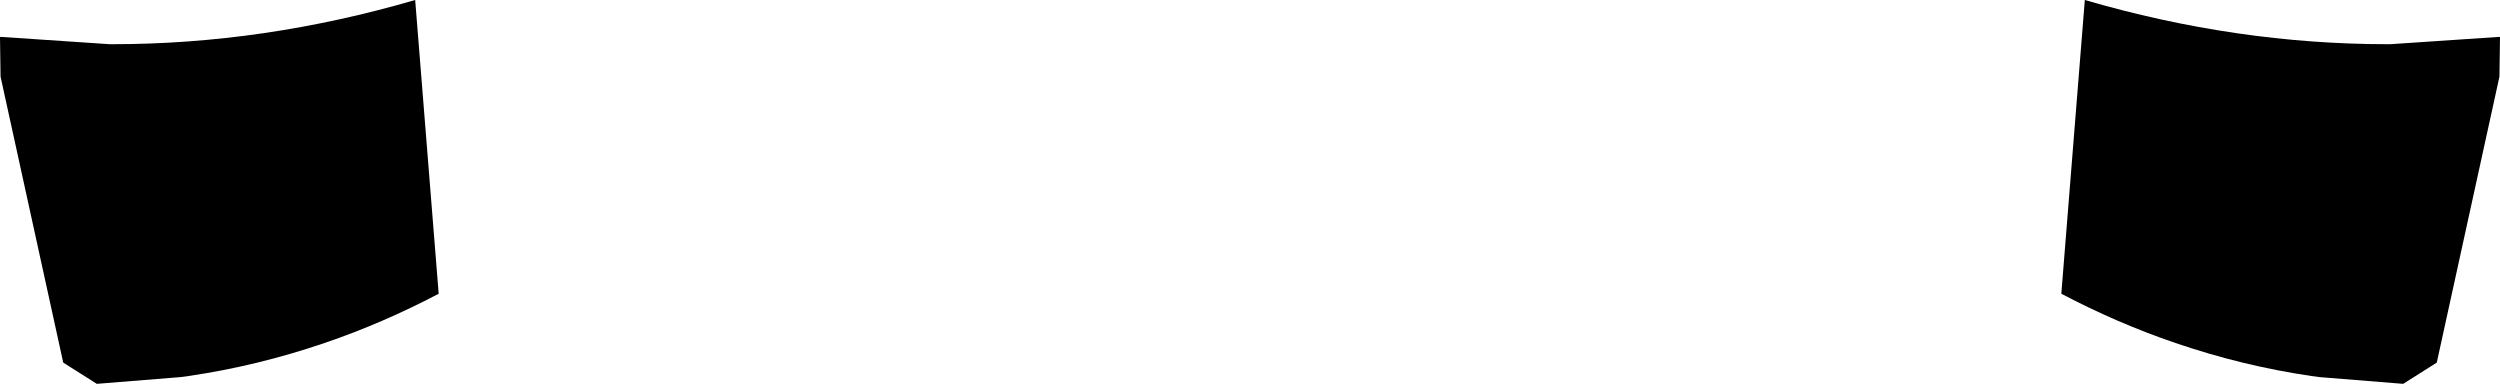 <?xml version="1.0" encoding="UTF-8" standalone="no"?>
<svg xmlns:xlink="http://www.w3.org/1999/xlink" height="34.3px" width="223.4px" xmlns="http://www.w3.org/2000/svg">
  <g transform="matrix(1.0, 0.0, 0.0, 1.0, -288.15, -320.1)">
    <path d="M327.35 346.35 Q322.3 349.0 317.15 350.75 311.15 352.8 305.0 353.7 L304.25 353.8 296.8 354.4 293.8 352.5 288.2 326.95 288.15 323.4 288.3 323.4 297.95 324.05 298.2 324.05 Q311.7 324.05 325.25 320.1 L327.35 346.35 M474.45 320.1 Q488.0 324.05 501.5 324.05 L501.75 324.05 511.4 323.4 511.55 323.4 511.5 326.95 505.9 352.5 502.9 354.4 495.45 353.8 494.7 353.7 Q488.55 352.8 482.55 350.75 477.4 349.0 472.35 346.35 L474.45 320.1" fill="#000000" fill-rule="evenodd" stroke="none"/>
  </g>
</svg>
